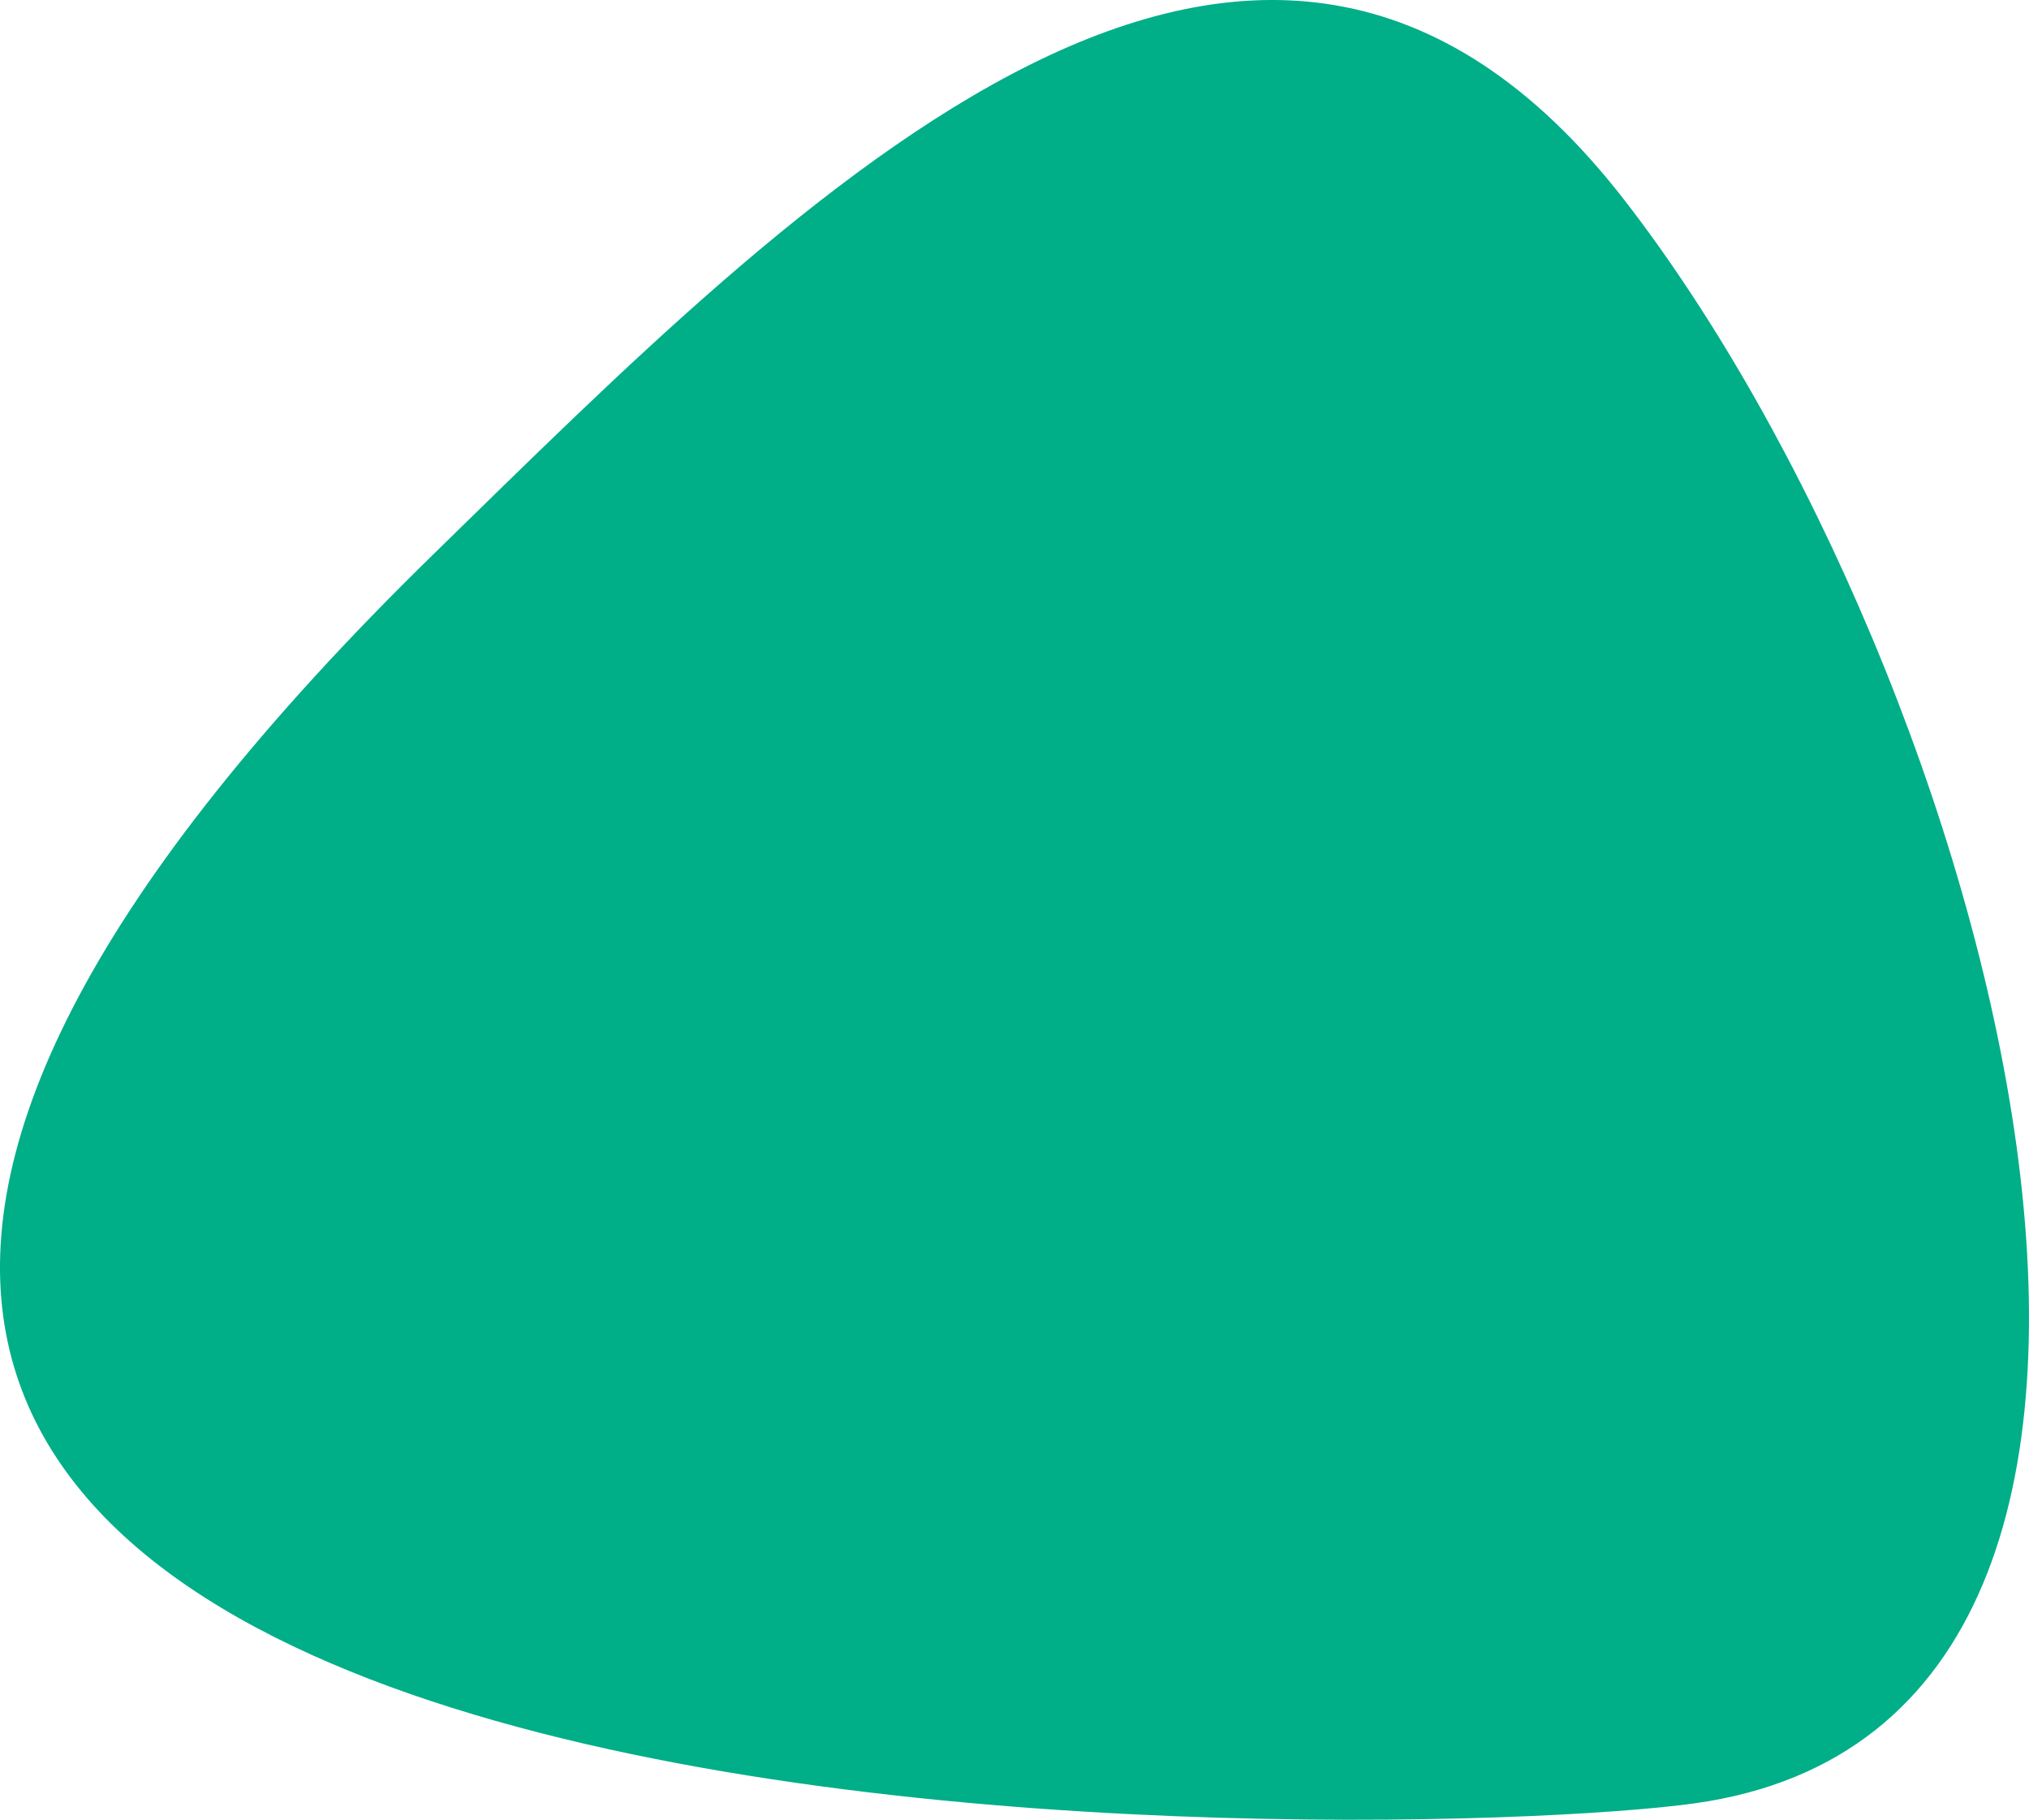 <svg version="1.1" id="图层_1" x="0px" y="0px" width="170px" height="152.434px" viewBox="0 0 170 152.434" enable-background="new 0 0 170 152.434" xml:space="preserve" xmlns="http://www.w3.org/2000/svg" xmlns:xlink="http://www.w3.org/1999/xlink" xmlns:xml="http://www.w3.org/XML/1998/namespace">
  <path fill="#00AE88" d="M36.324,46.418c30.921-30.189,69.062-69.225,99.753-29.689c30.692,39.535,55.031,127.39,5.978,134.322
	C116.309,154.688-79.464,159.473,36.324,46.418z" class="color c1"/>
</svg>
